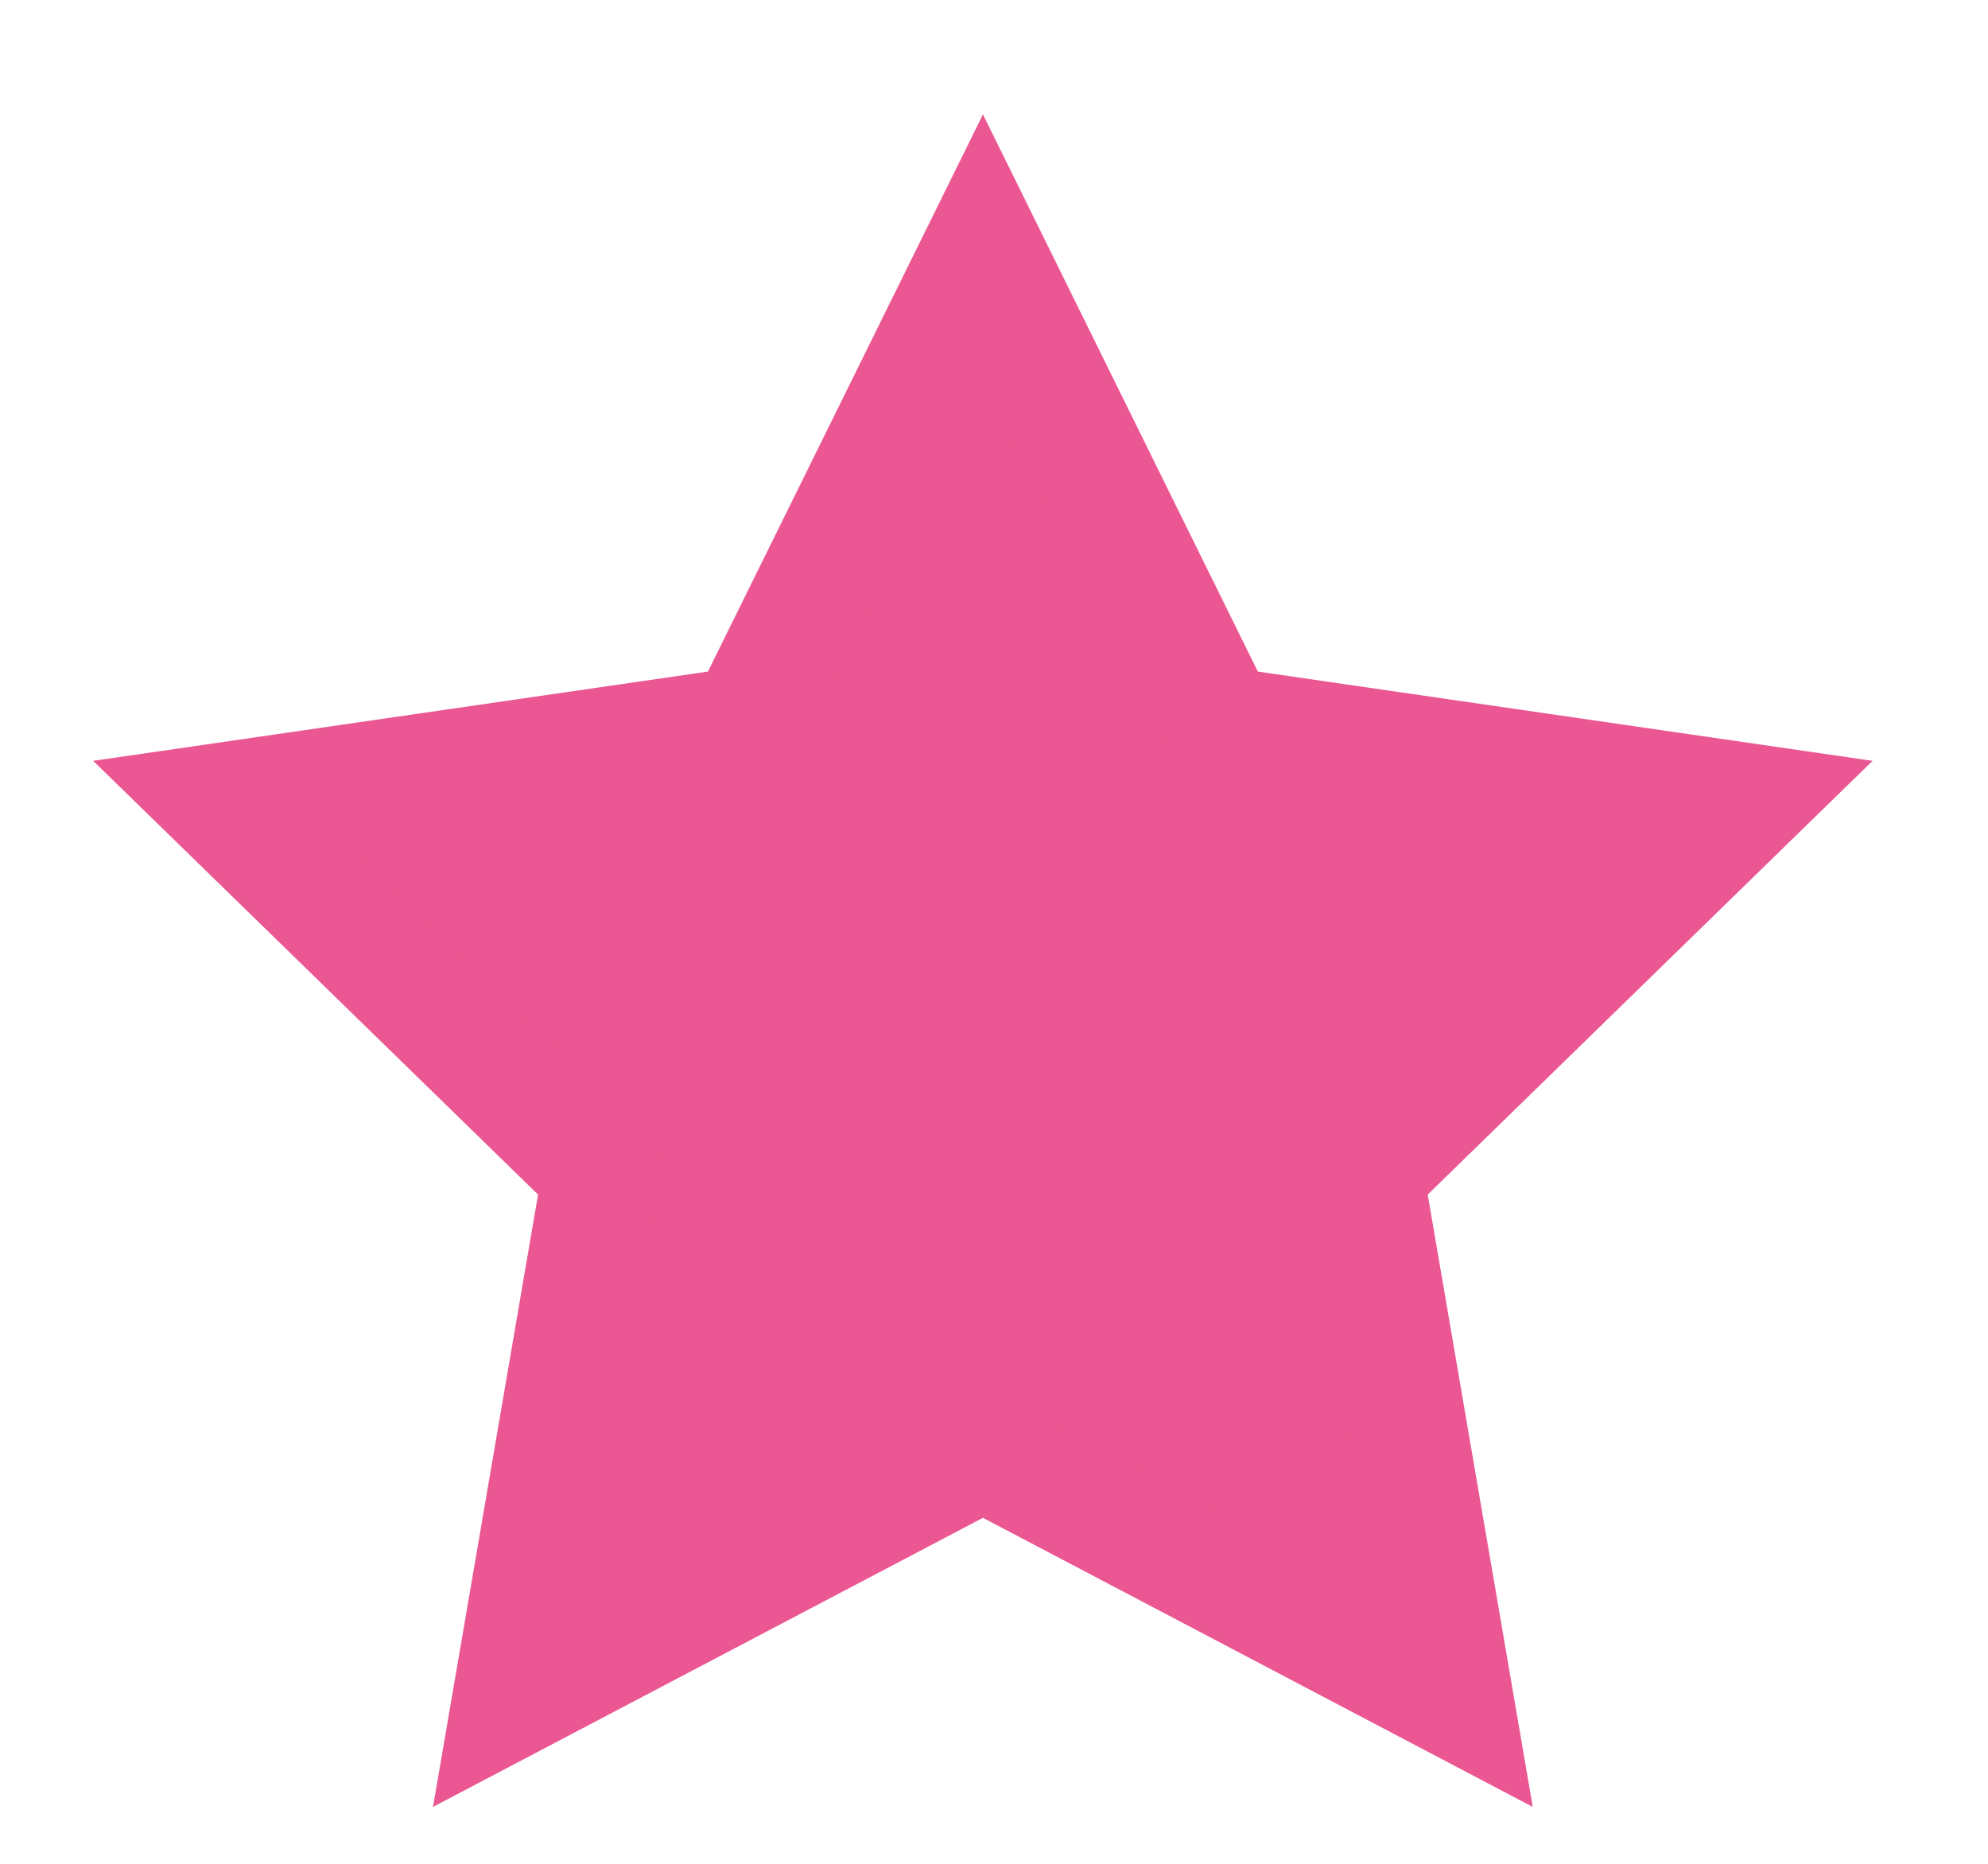 <svg width="16" height="15" viewBox="0 0 16 15" fill="none" xmlns="http://www.w3.org/2000/svg">
<path fill-rule="evenodd" clip-rule="evenodd" d="M7.911 1.984L6.01 5.835L1.761 6.452L4.836 9.45L4.11 13.682L7.911 11.684L11.711 13.682L10.985 9.45L14.06 6.452L9.811 5.835L7.911 1.984Z" fill="#EB5792" stroke="#EB5792" stroke-width="0.941"/>
</svg>

